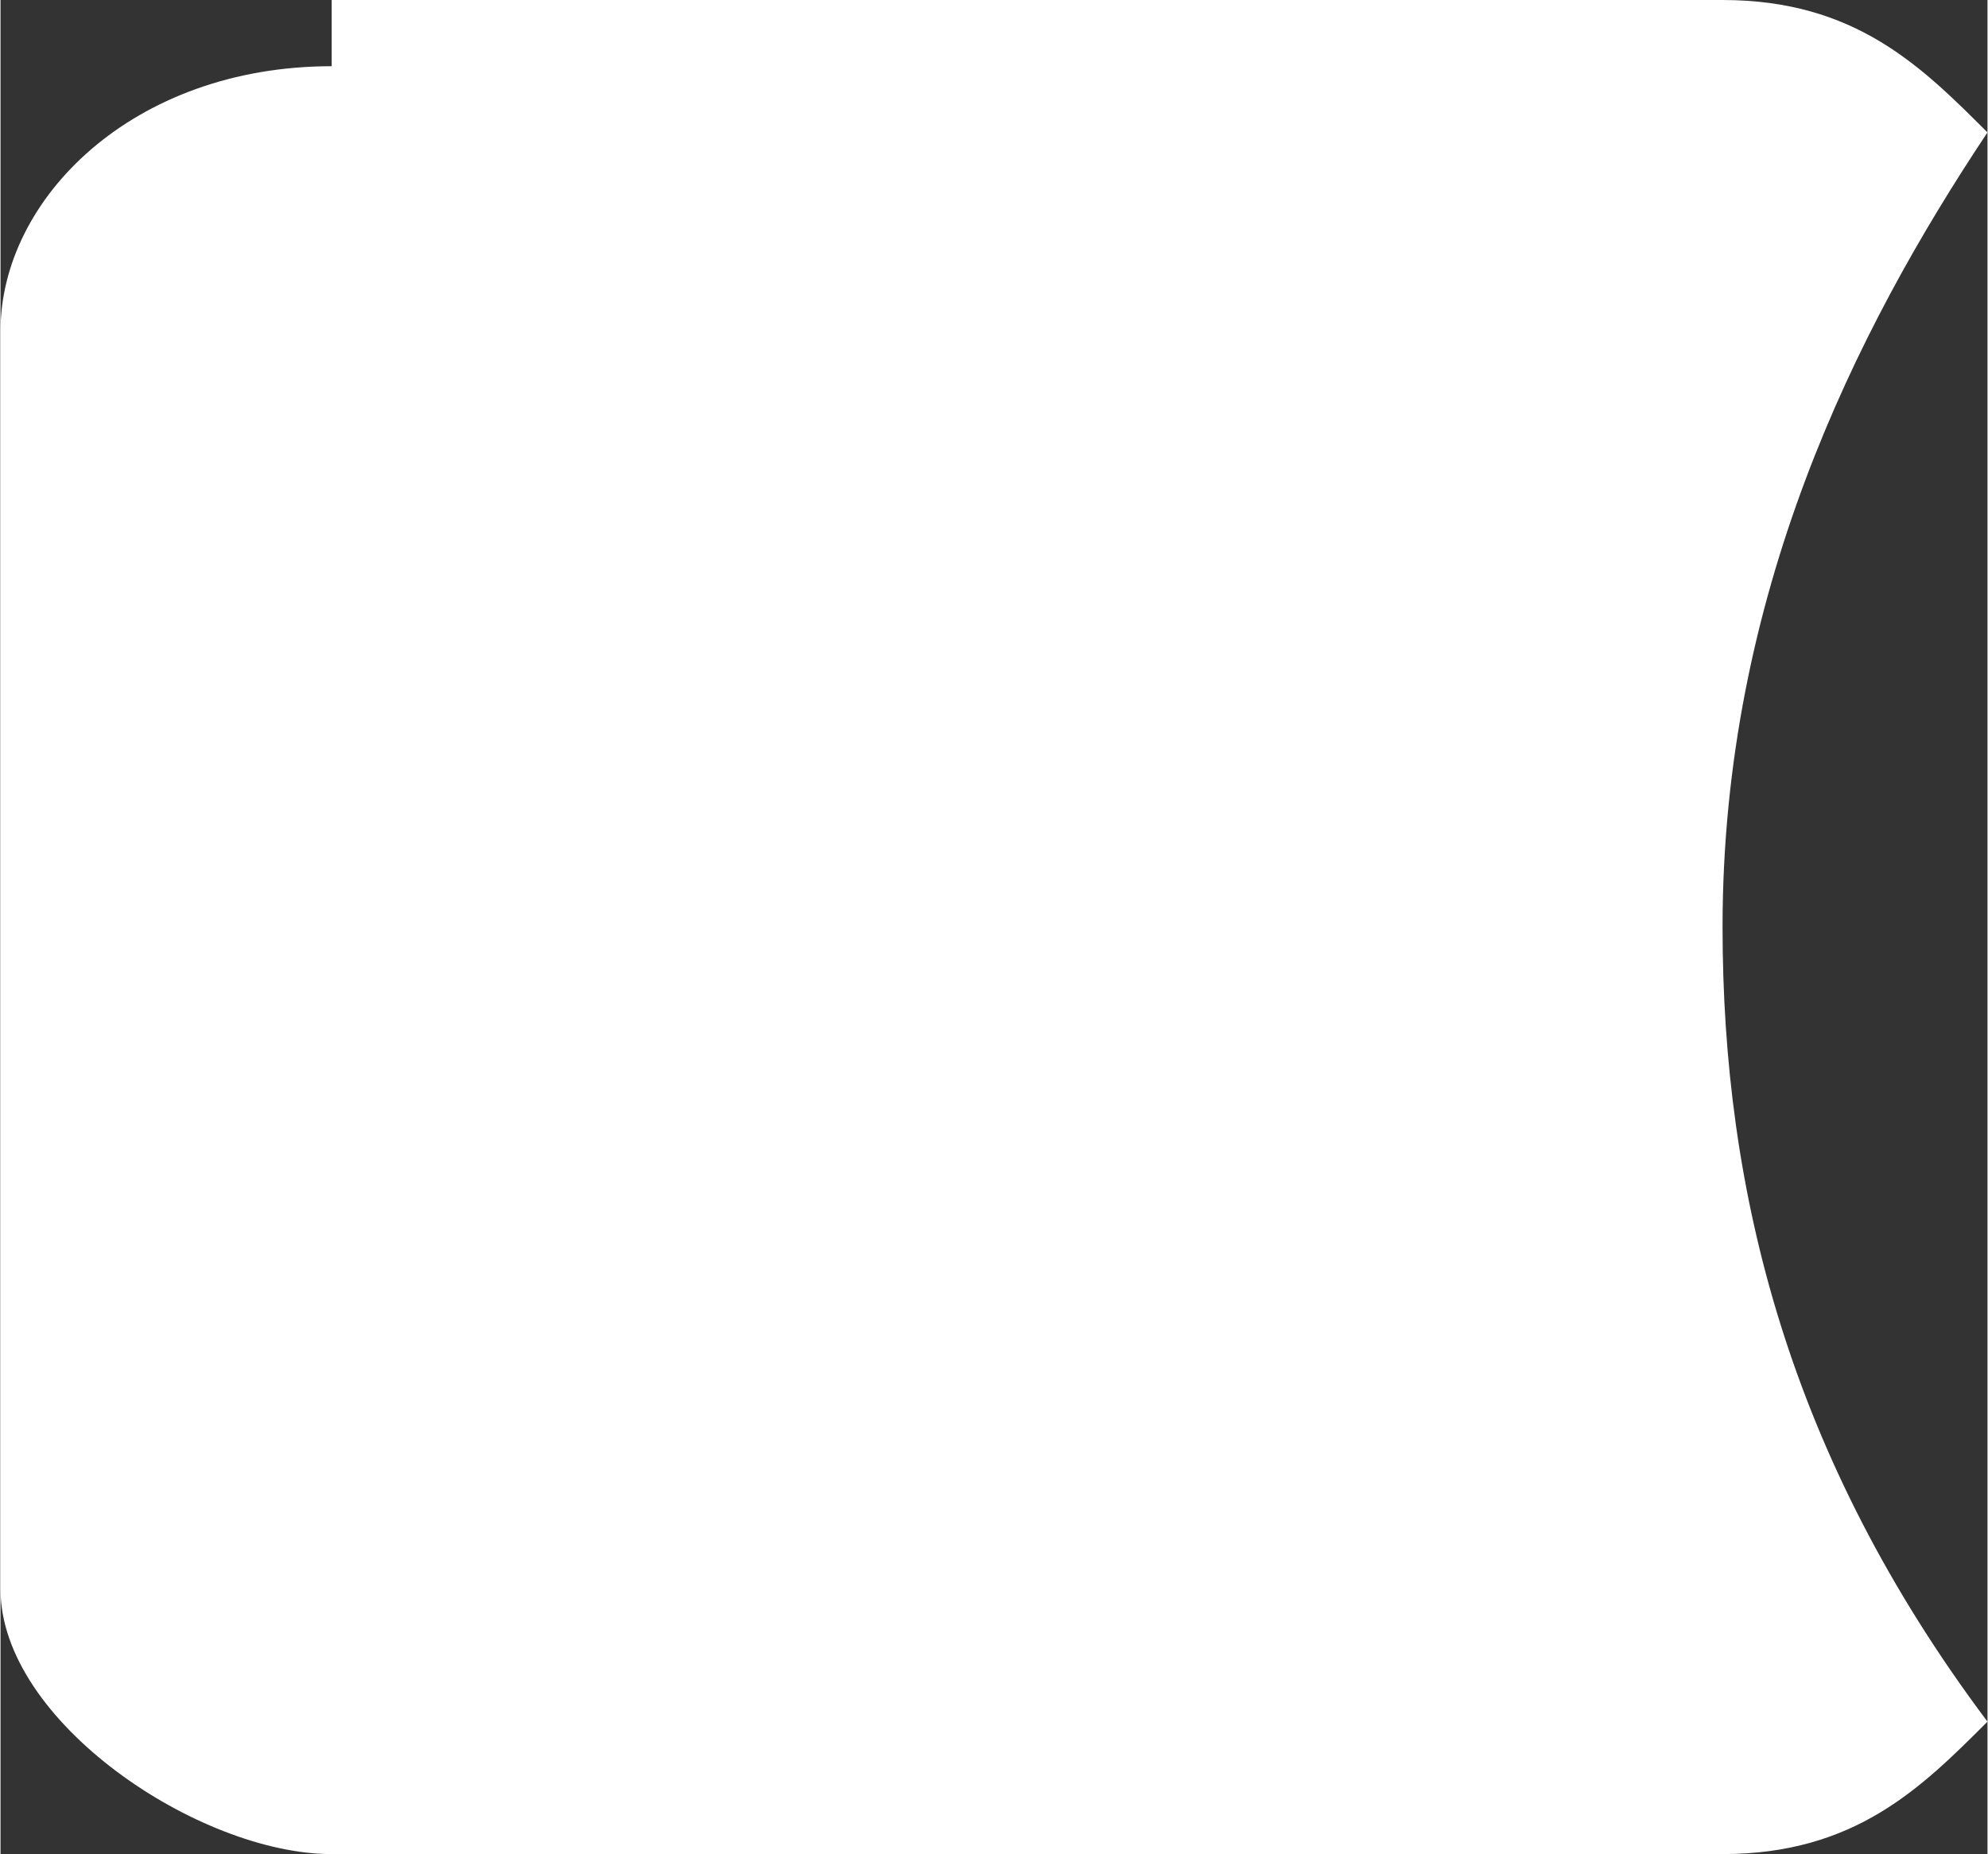 <?xml version="1.0" encoding="UTF-8"?>
<!DOCTYPE svg PUBLIC "-//W3C//DTD SVG 1.1//EN" "http://www.w3.org/Graphics/SVG/1.1/DTD/svg11.dtd">
<!-- Creator: CorelDRAW 2021.5 (Evaluation Version) -->
<svg xmlns="http://www.w3.org/2000/svg" xml:space="preserve" width="1.638mm" height="1.528mm" version="1.1" style="shape-rendering:geometricPrecision; text-rendering:geometricPrecision; image-rendering:optimizeQuality; fill-rule:evenodd; clip-rule:evenodd"
viewBox="0 0 0.3 0.28"
 xmlns:xlink="http://www.w3.org/1999/xlink"
 xmlns:xodm="http://www.corel.com/coreldraw/odm/2003">
 <rect x="0" y="0" width="0.3" height="0.28" fill="#333333" stroke="none"/>
 <defs>
  <style type="text/css">
   <![CDATA[
    .fil0 {fill:white}
   ]]>
  </style>
 </defs>
 <g id="图层_x0020_1">
  <path class="fil0" d="M0.05 0l0.21 0c0.02,0 0.03,0.01 0.04,0.02 -0.02,0.03 -0.04,0.07 -0.04,0.12l0 0c0,0.04 0.01,0.08 0.04,0.12 -0.01,0.01 -0.02,0.02 -0.04,0.02l-0.21 0c-0.02,0 -0.05,-0.02 -0.05,-0.04l0 -0.19c0,-0.02 0.02,-0.04 0.05,-0.04z"/>
 </g>
</svg>
